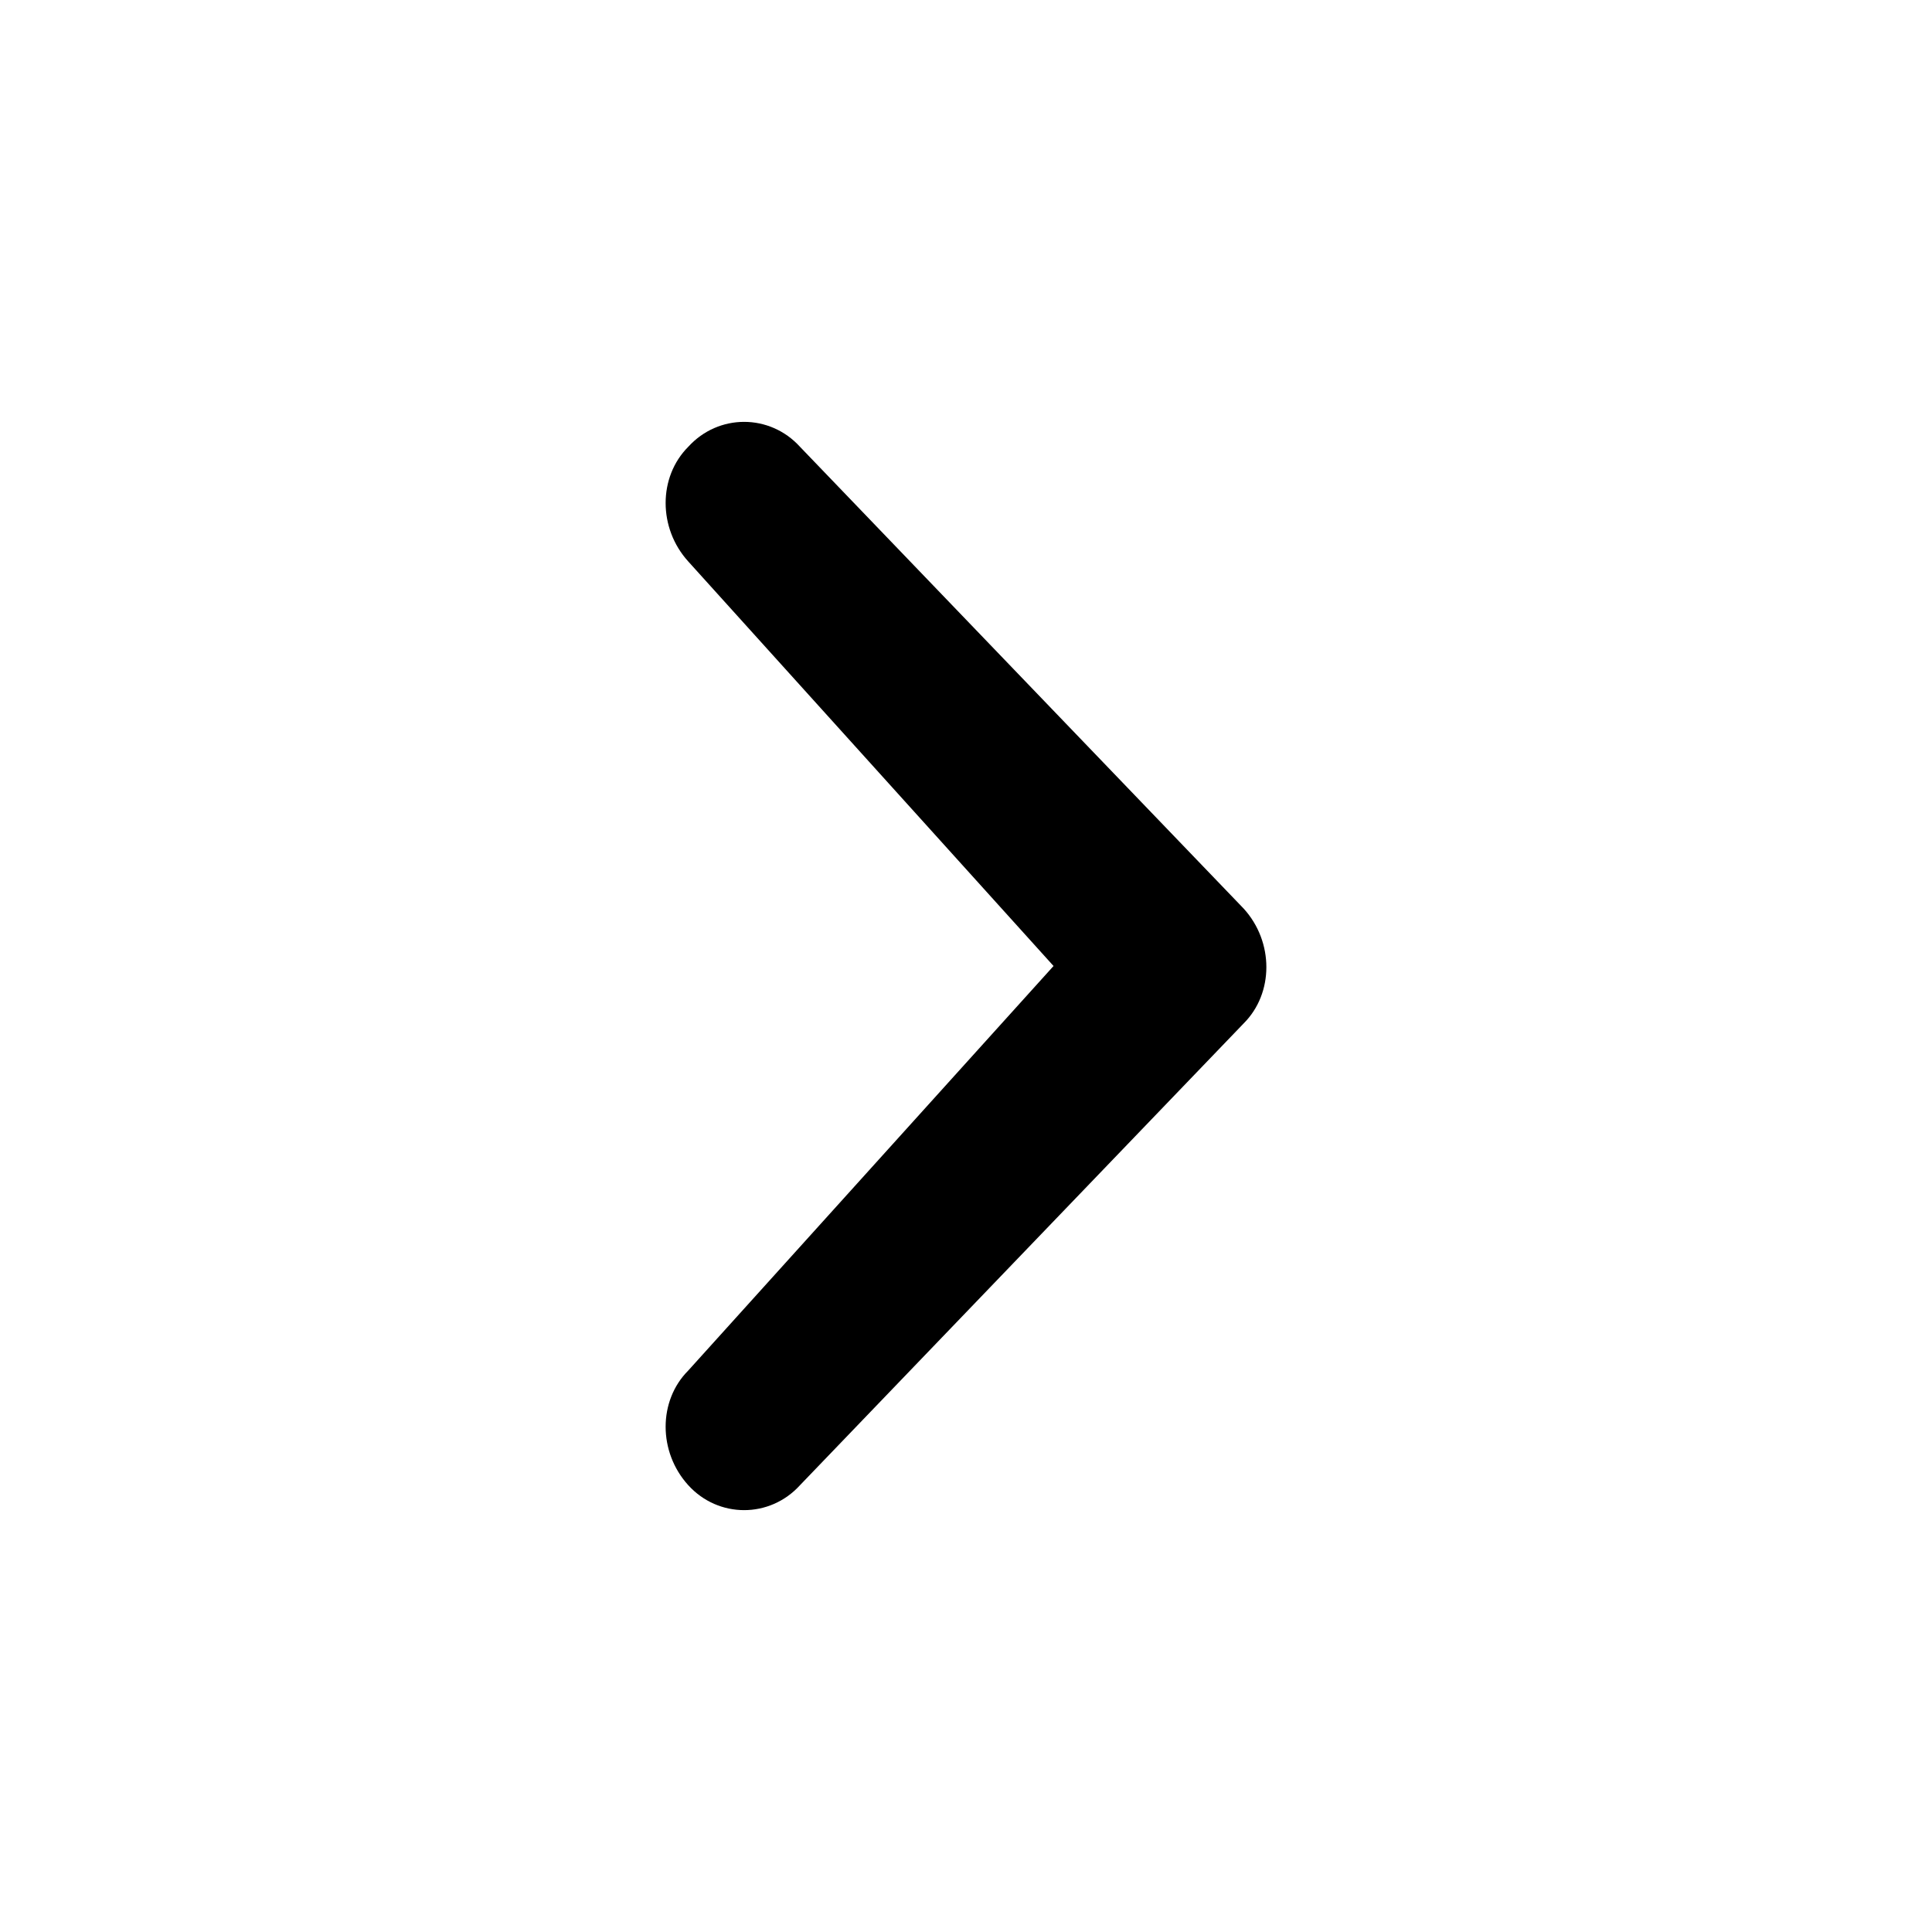 <svg xmlns="http://www.w3.org/2000/svg" width="64" height="64" viewBox="0 0 64 64"><path d="M22.8 18.6c-1-1.1-1-2.8 0-3.8 1-1.1 2.7-1.1 3.7 0l14.7 15.3c1 1.1 1 2.8 0 3.8L26.5 49.2c-1 1.1-2.7 1.1-3.7 0s-1-2.8 0-3.8L34.9 32 22.8 18.6z"/></svg>